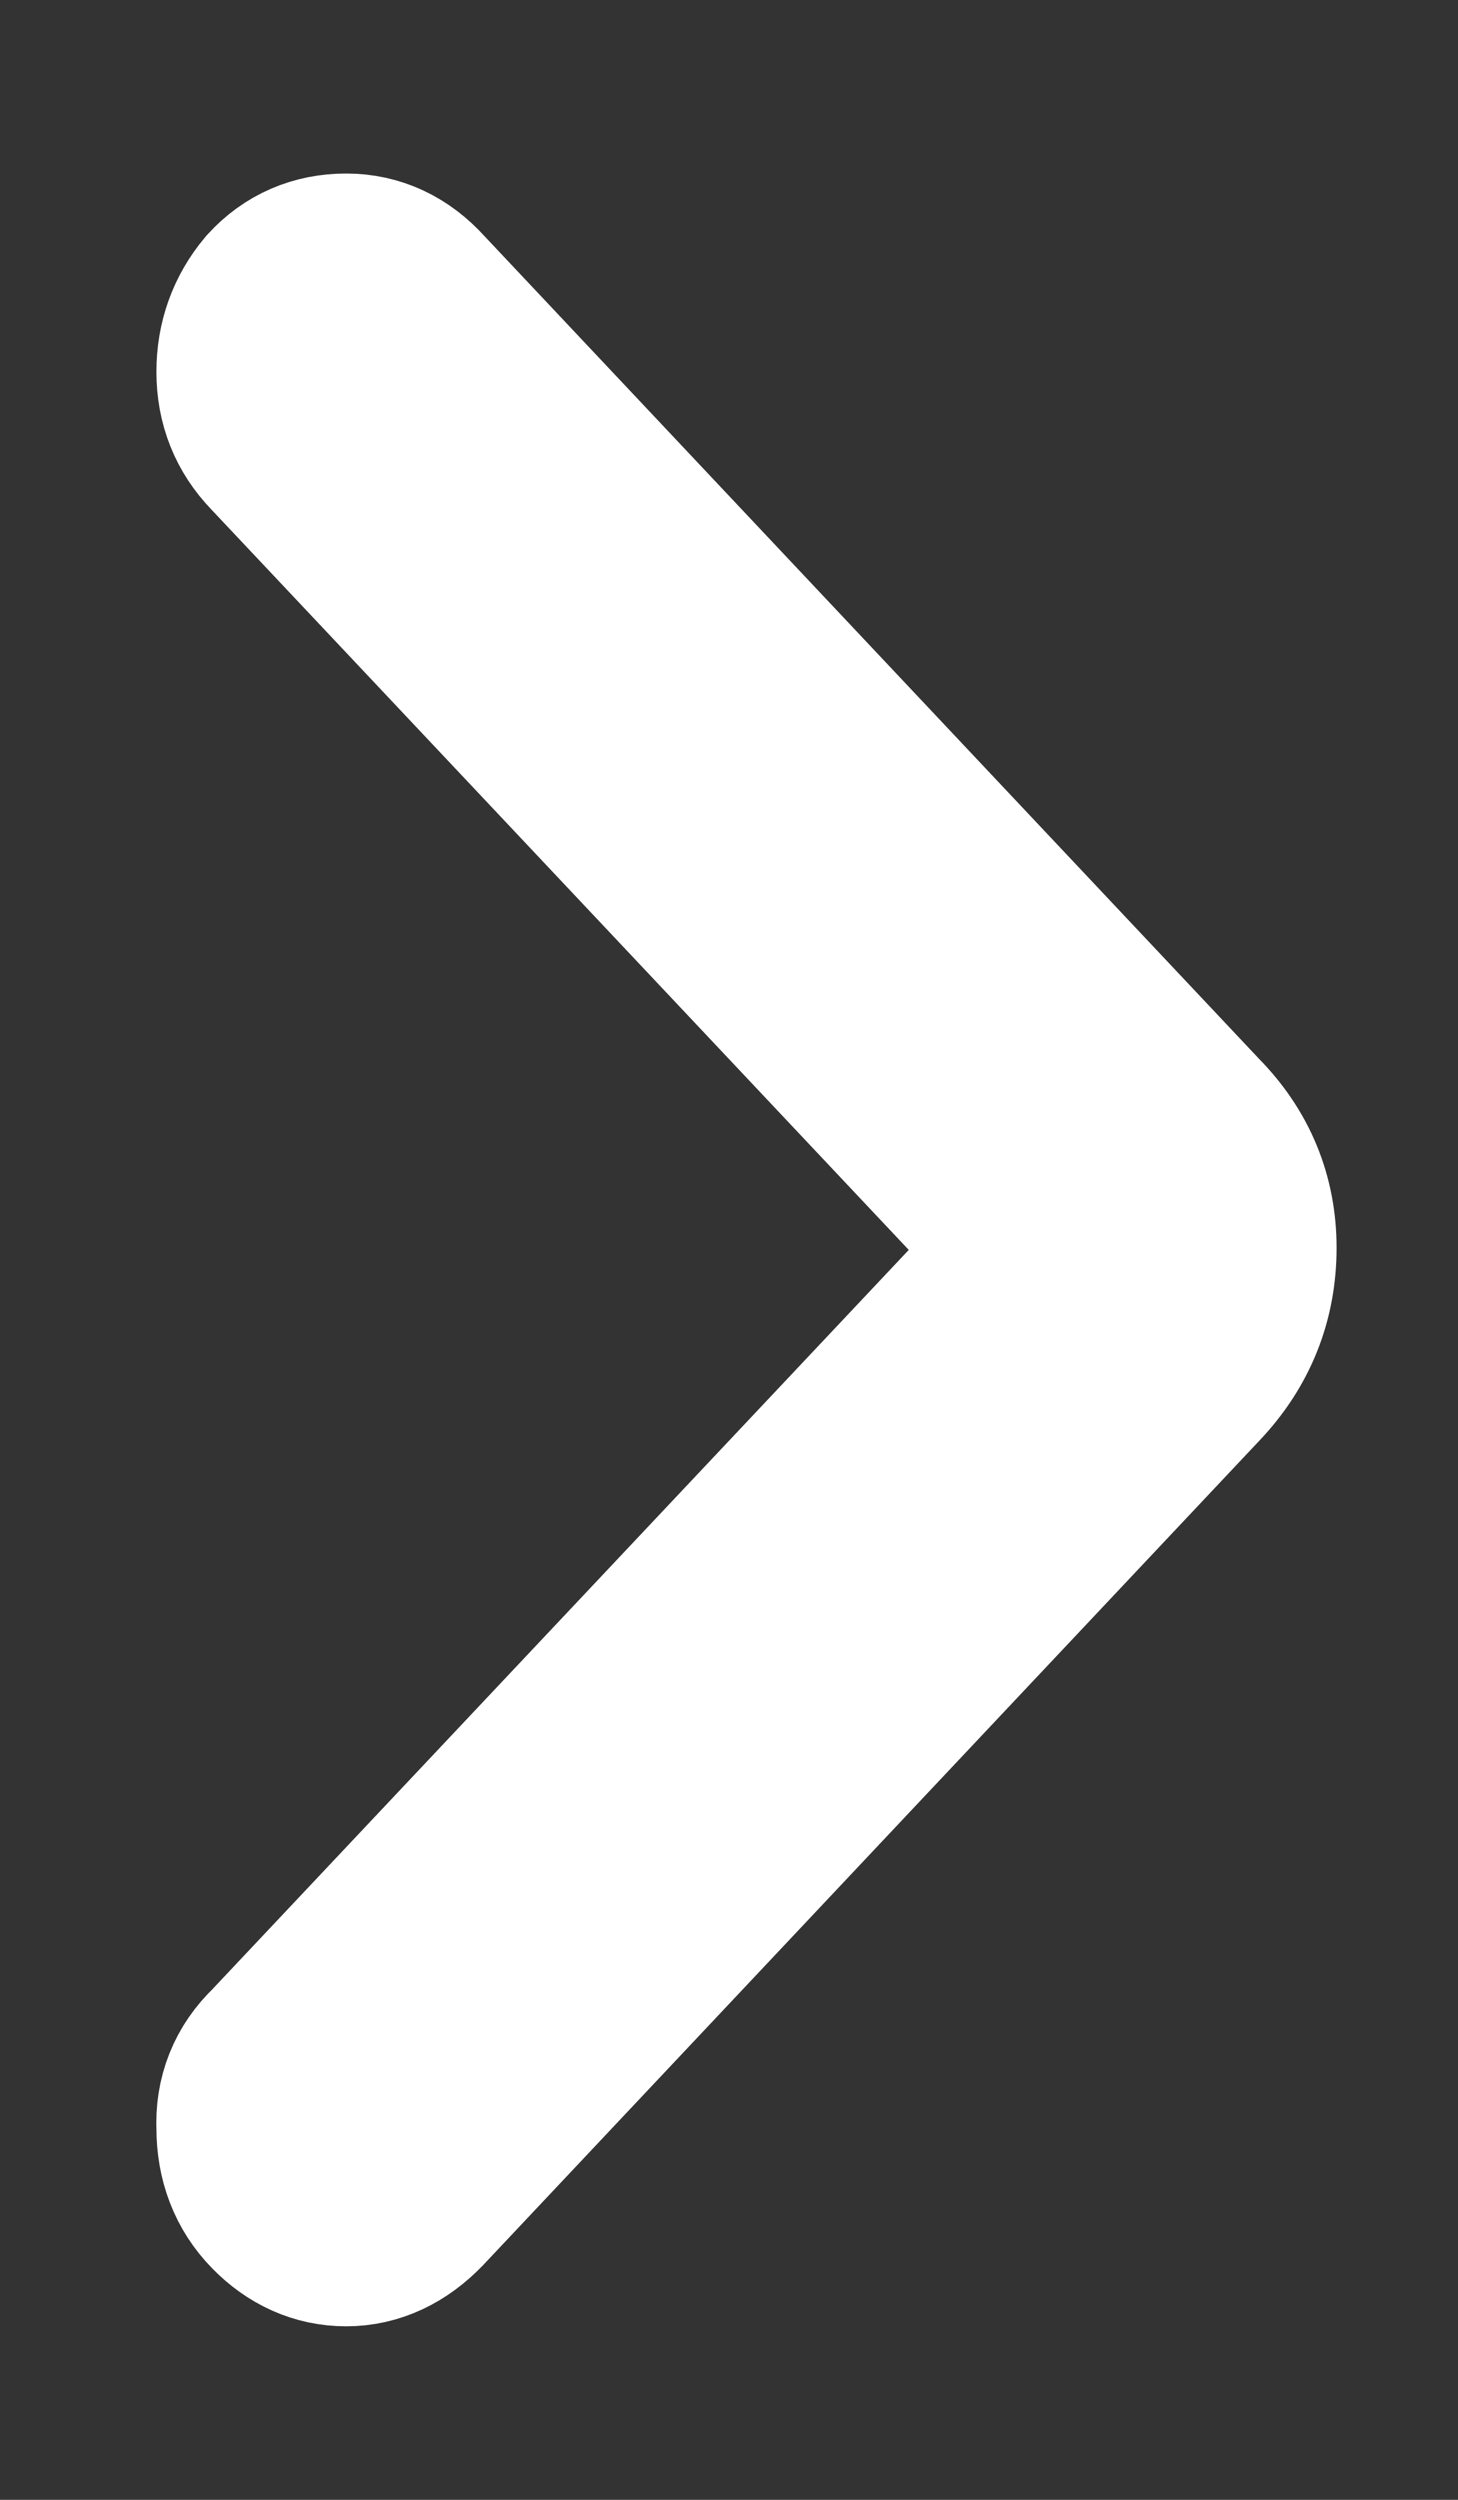 <svg width="7" height="12" viewBox="0 0 7 12" fill="none" xmlns="http://www.w3.org/2000/svg">
<rect x="0" y="0" width="7" height="12" fill="#333333" stroke="none"/>
<path d="M1.251 1.785C1.251 1.661 1.29 1.553 1.367 1.461C1.445 1.376 1.543 1.333 1.662 1.333C1.775 1.333 1.874 1.379 1.957 1.471L5.685 5.43C5.84 5.587 5.917 5.774 5.917 5.99C5.917 6.213 5.84 6.406 5.685 6.57L1.957 10.529C1.868 10.621 1.769 10.667 1.662 10.667C1.555 10.667 1.459 10.624 1.376 10.539C1.293 10.454 1.251 10.346 1.251 10.215C1.245 10.09 1.287 9.985 1.376 9.9L5.05 6L1.376 2.1C1.293 2.014 1.251 1.91 1.251 1.785Z" fill="white" stroke="white"/>
</svg>

